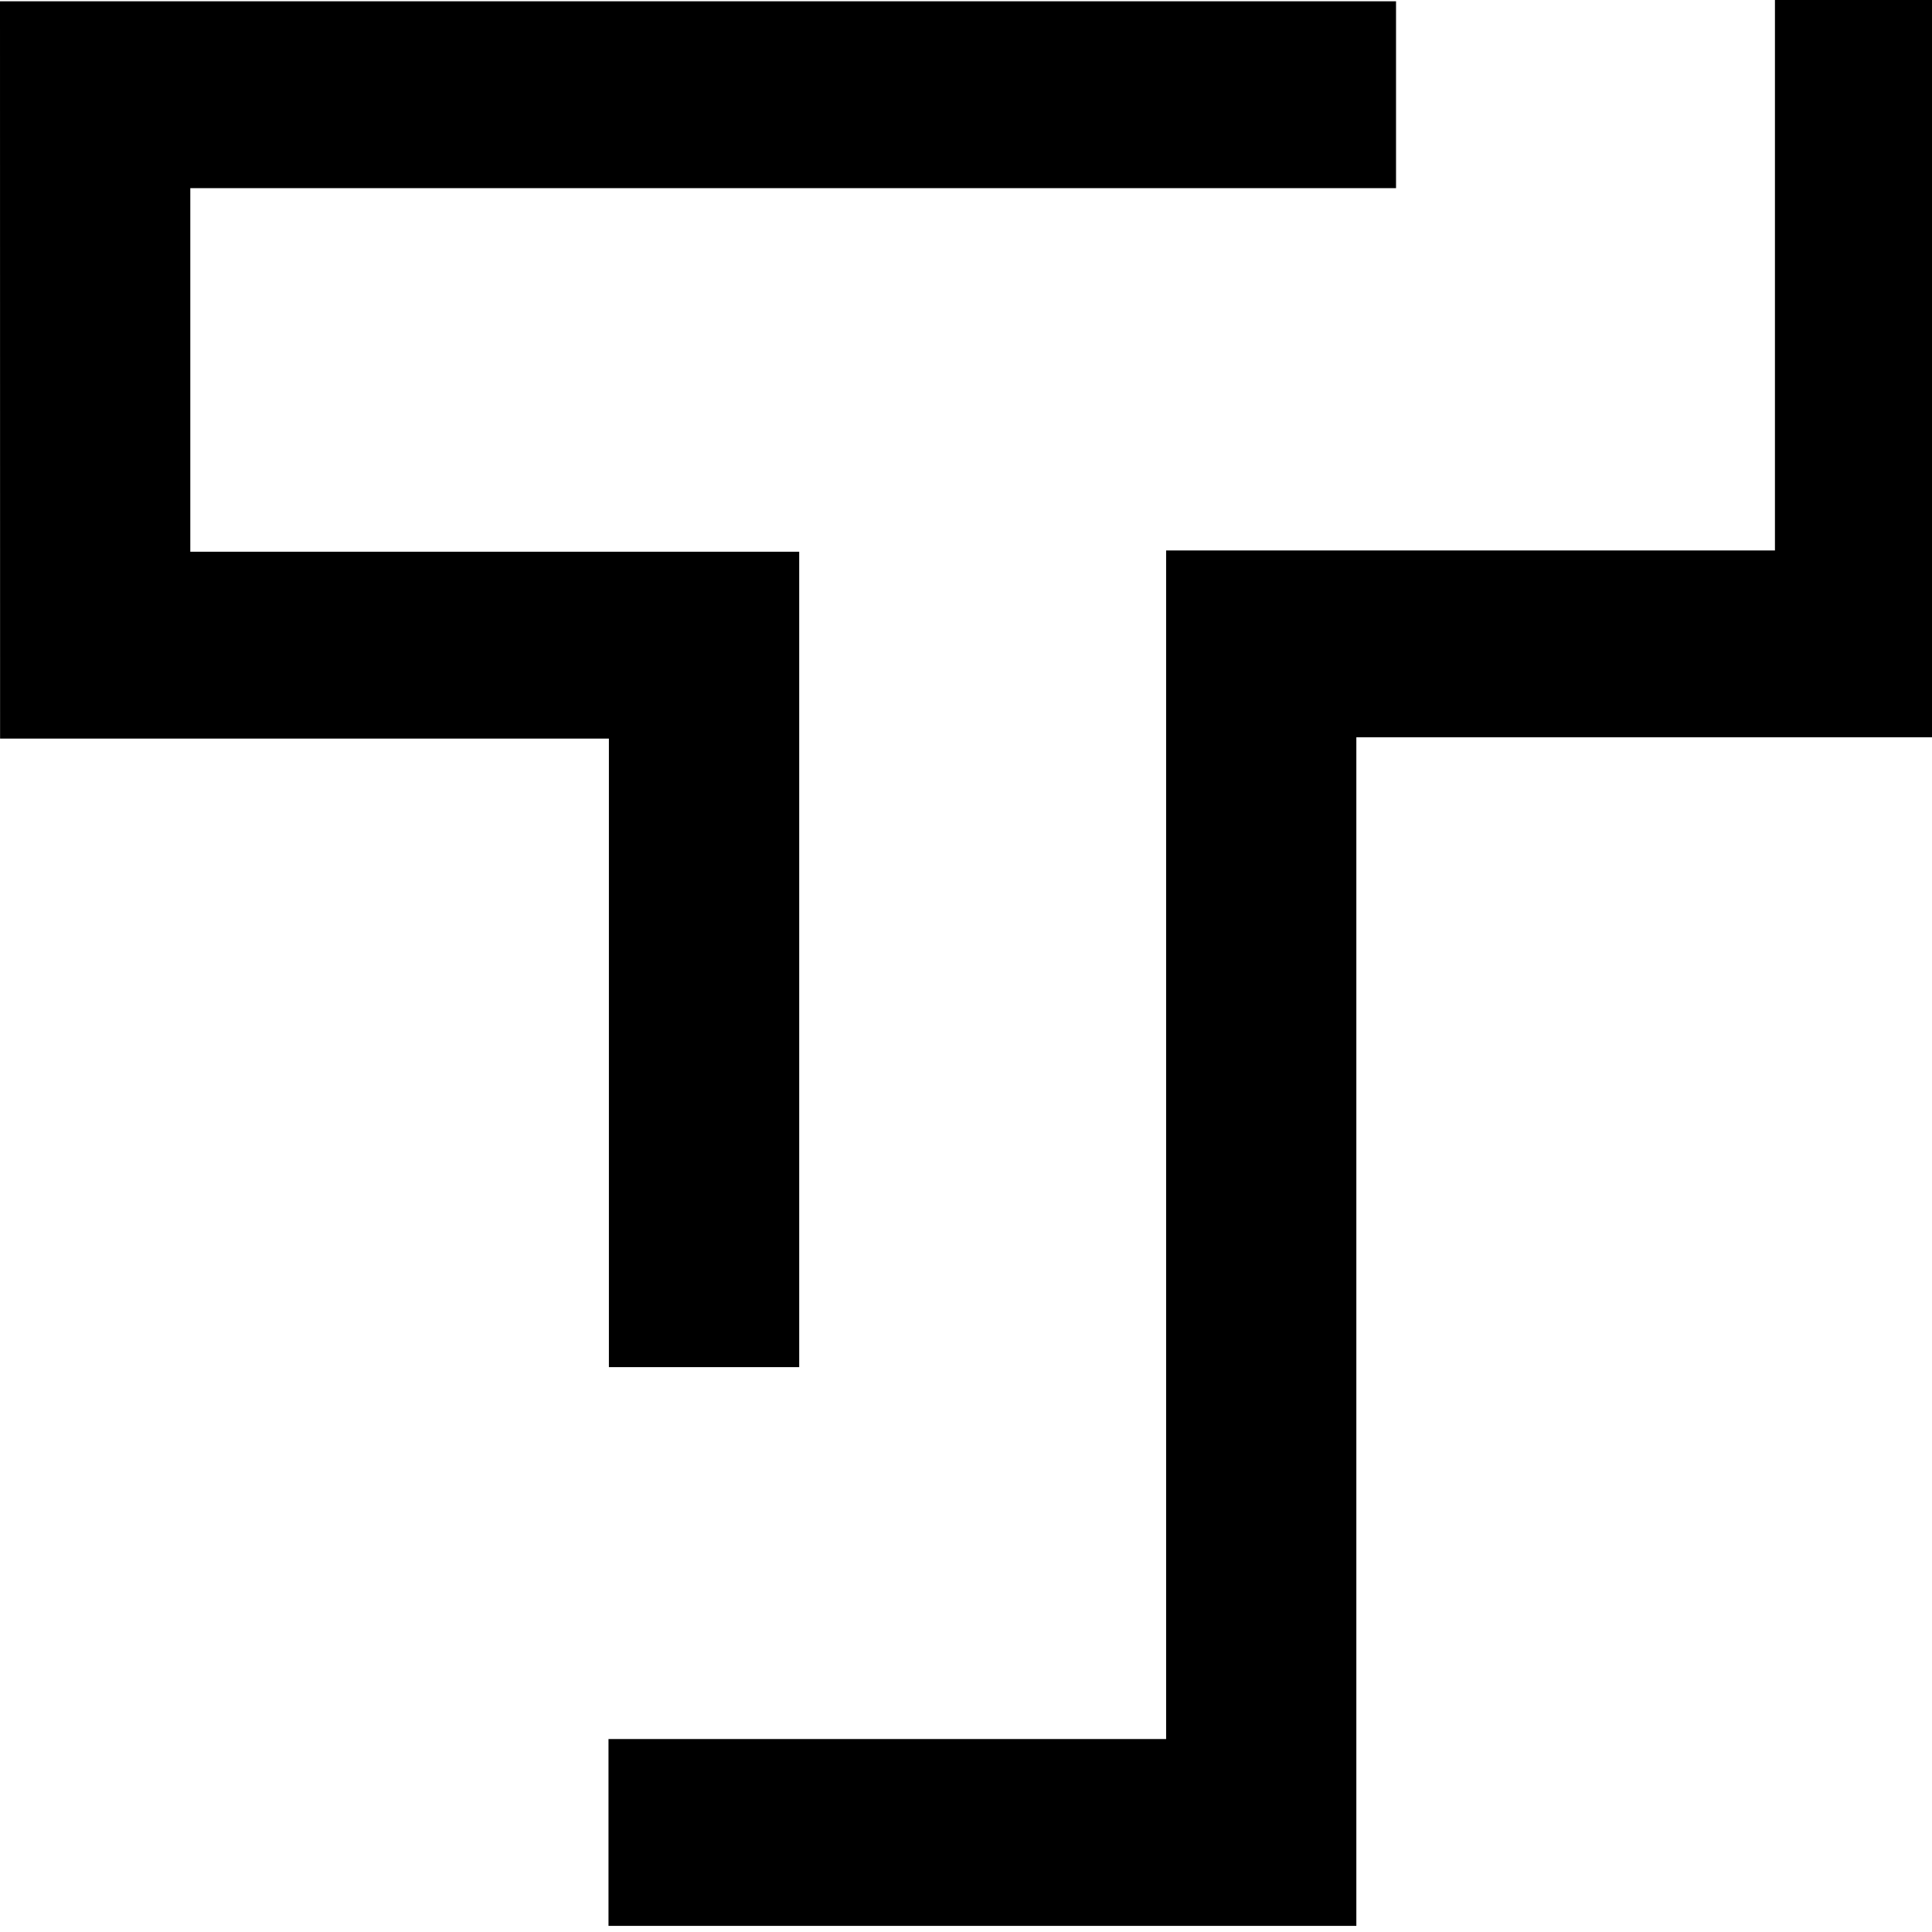 <svg width="24" height="24" viewBox="0 0 24 24" version="1.1" xmlns="http://www.w3.org/2000/svg"><defs></defs><g stroke="none" stroke-width="1" fill="none" fill-rule="evenodd"><g transform="translate(-44, -86)" fill="#000"><g transform="translate(44, 80)"><g transform="translate(0, 6)"><g><polygon points="0 0.016 0.001 9.175 7.564 9.175 7.564 16.983 9.928 16.983 9.928 6.854 2.364 6.854 2.364 2.337 17.342 2.337 17.342 0.016"></polygon><polygon points="22.049 3.66412214e-05 22.049 6.838 14.486 6.838 14.486 21.603 7.559 21.603 7.559 23.924 16.849 23.924 16.849 9.159 24.413 9.159 24.413 3.66412214e-05"></polygon></g></g></g></g></g></svg>